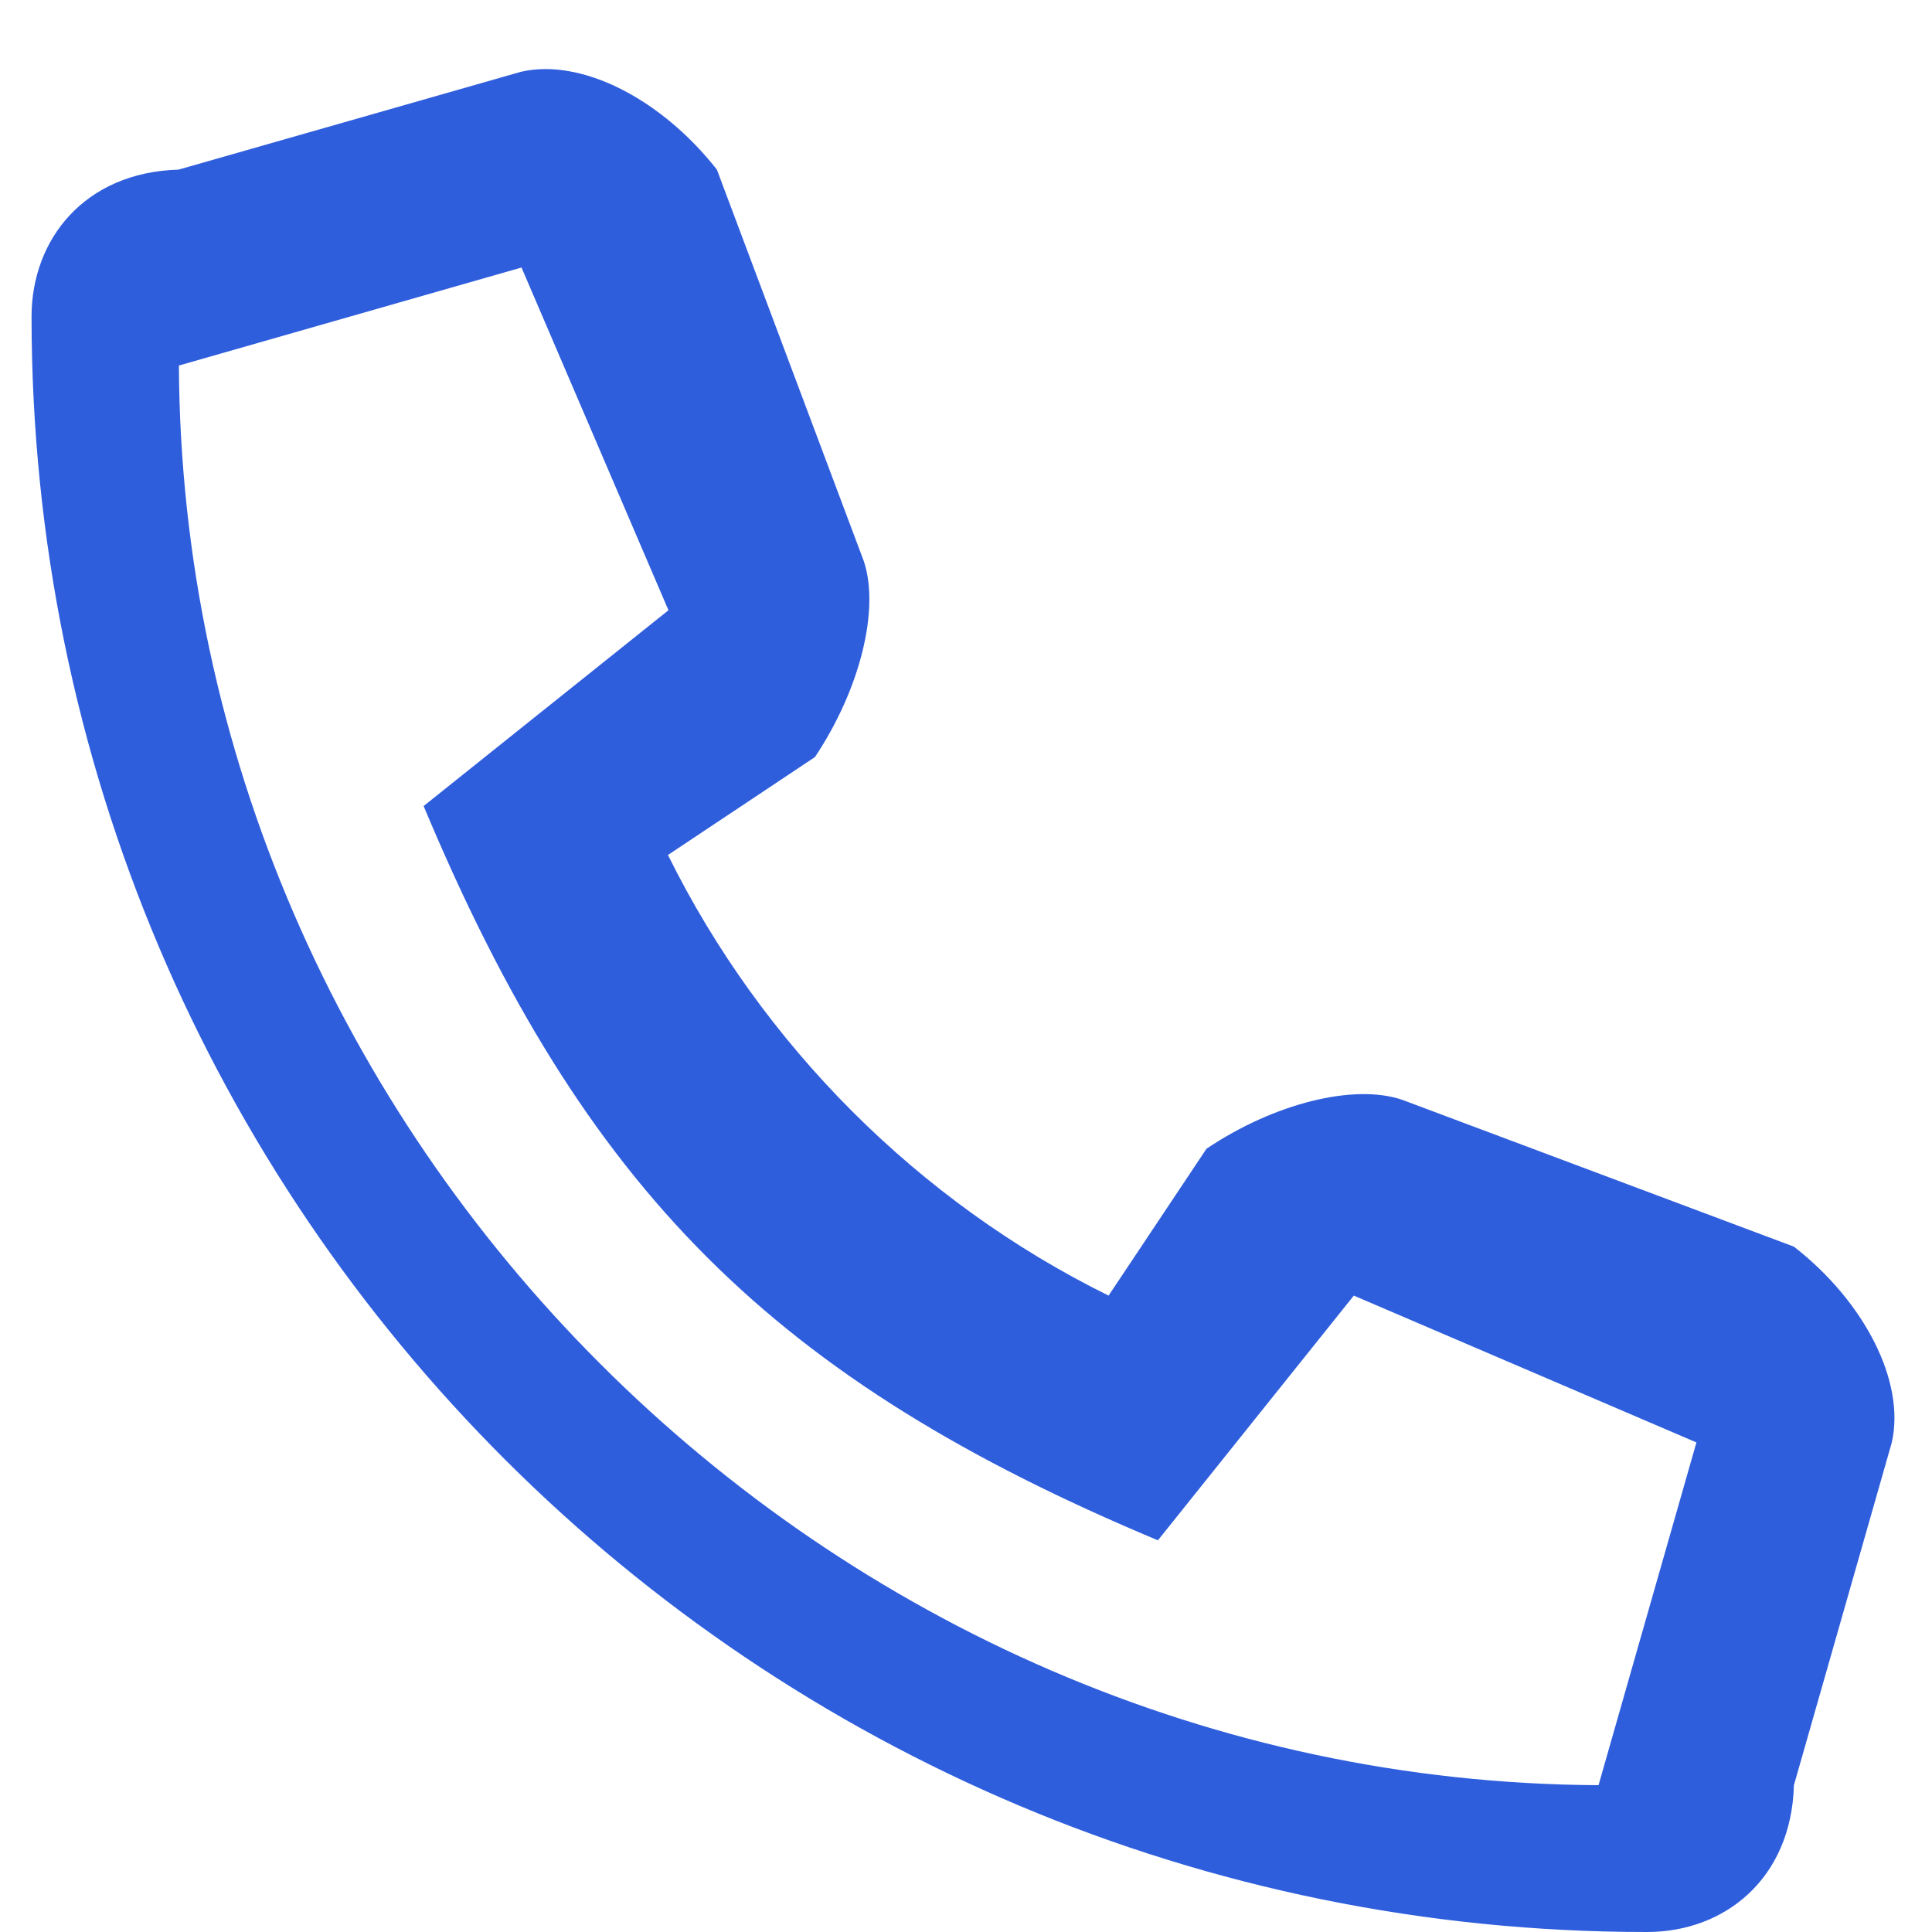 <svg width="15" height="15" viewBox="0 0 15 15" fill="none" xmlns="http://www.w3.org/2000/svg">
<path fill-rule="evenodd" clip-rule="evenodd" d="M4.046 0.557L1.386 1.317C0.657 1.338 0.245 1.858 0.245 2.458C0.245 9.408 5.878 15.003 12.788 15C13.389 15 13.908 14.588 13.928 13.86L14.688 11.199C14.794 10.731 14.481 10.11 13.928 9.679L10.887 8.539C10.515 8.412 9.895 8.564 9.367 8.919L8.607 10.059C7.133 9.332 5.915 8.113 5.186 6.638L6.327 5.878C6.679 5.351 6.831 4.73 6.707 4.358L5.566 1.317C5.133 0.766 4.513 0.45 4.046 0.557ZM13.171 11.199L12.411 13.86C6.41 13.831 1.417 8.839 1.389 2.838L4.049 2.077L5.19 4.738L3.289 6.258C4.539 9.247 6.007 10.71 8.99 11.959L10.511 10.059L13.171 11.199Z" fill="#2F5EDD"/>
</svg>
